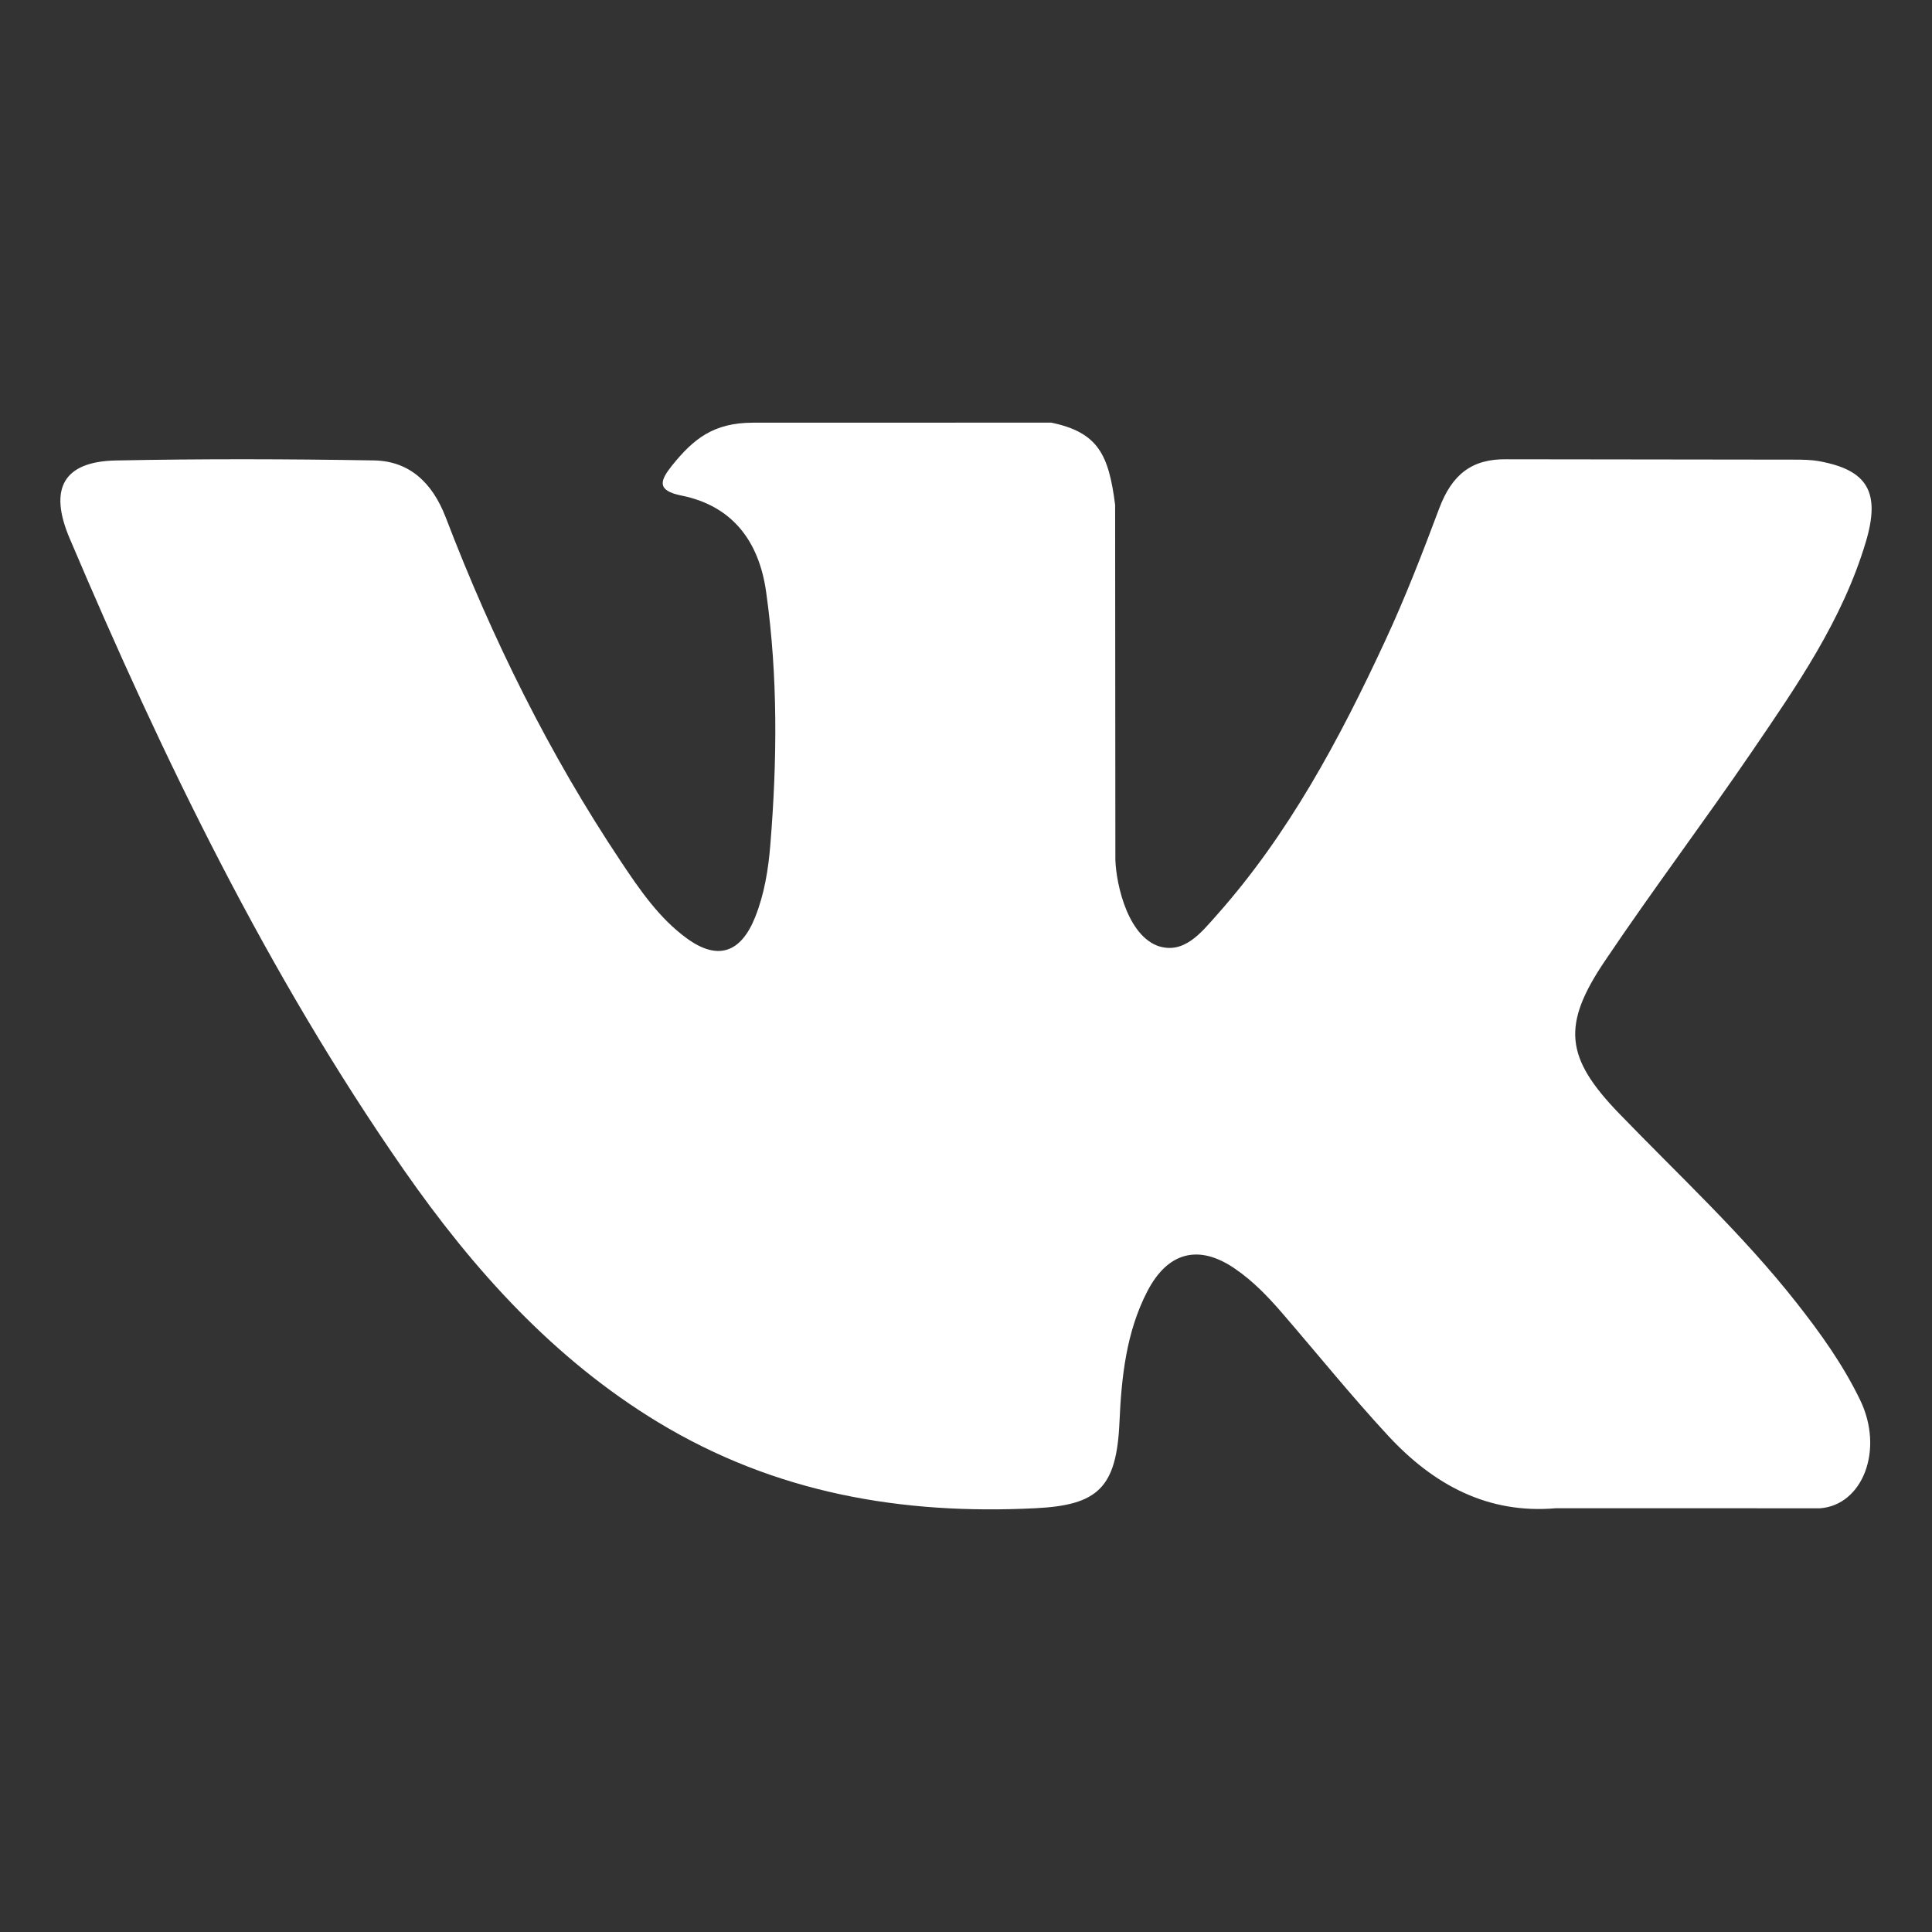 <svg width="32" height="32" viewBox="0 0 32 32" fill="none" xmlns="http://www.w3.org/2000/svg">
<rect x="0" y="0" width="32" height="32" fill="#333333" stroke="none"/>
<path d="M26.819 18.444C27.813 19.474 28.864 20.443 29.757 21.579C30.152 22.081 30.525 22.601 30.808 23.185C31.213 24.018 30.848 24.932 30.144 24.982L25.775 24.981C24.646 25.08 23.748 24.597 22.991 23.779C22.387 23.127 21.826 22.431 21.244 21.757C21.006 21.48 20.756 21.22 20.457 21.015C19.861 20.604 19.344 20.73 19.003 21.389C18.655 22.061 18.575 22.805 18.542 23.552C18.495 24.644 18.184 24.93 17.15 24.981C14.941 25.091 12.845 24.735 10.897 23.555C9.179 22.513 7.849 21.043 6.69 19.379C4.433 16.135 2.705 12.574 1.151 8.911C0.802 8.086 1.058 7.645 1.916 7.627C3.342 7.598 4.768 7.602 6.194 7.626C6.775 7.636 7.159 7.988 7.382 8.568C8.152 10.579 9.097 12.492 10.281 14.265C10.596 14.738 10.918 15.209 11.377 15.543C11.883 15.911 12.269 15.789 12.508 15.19C12.66 14.809 12.726 14.402 12.759 13.994C12.873 12.596 12.886 11.199 12.69 9.807C12.568 8.935 12.106 8.373 11.287 8.208C10.87 8.124 10.931 7.961 11.133 7.708C11.486 7.271 11.816 7.001 12.475 7.001L17.412 7C18.19 7.162 18.364 7.532 18.47 8.363L18.474 14.18C18.465 14.501 18.627 15.455 19.171 15.665C19.608 15.818 19.895 15.447 20.156 15.154C21.34 13.822 22.184 12.25 22.939 10.622C23.273 9.905 23.56 9.162 23.839 8.418C24.047 7.868 24.37 7.597 24.956 7.607L29.709 7.613C29.85 7.613 29.992 7.614 30.131 7.639C30.932 7.785 31.151 8.15 30.903 8.979C30.513 10.281 29.755 11.365 29.014 12.453C28.22 13.617 27.373 14.74 26.587 15.909C25.864 16.978 25.921 17.516 26.819 18.444Z" fill="white"/>
</svg>
